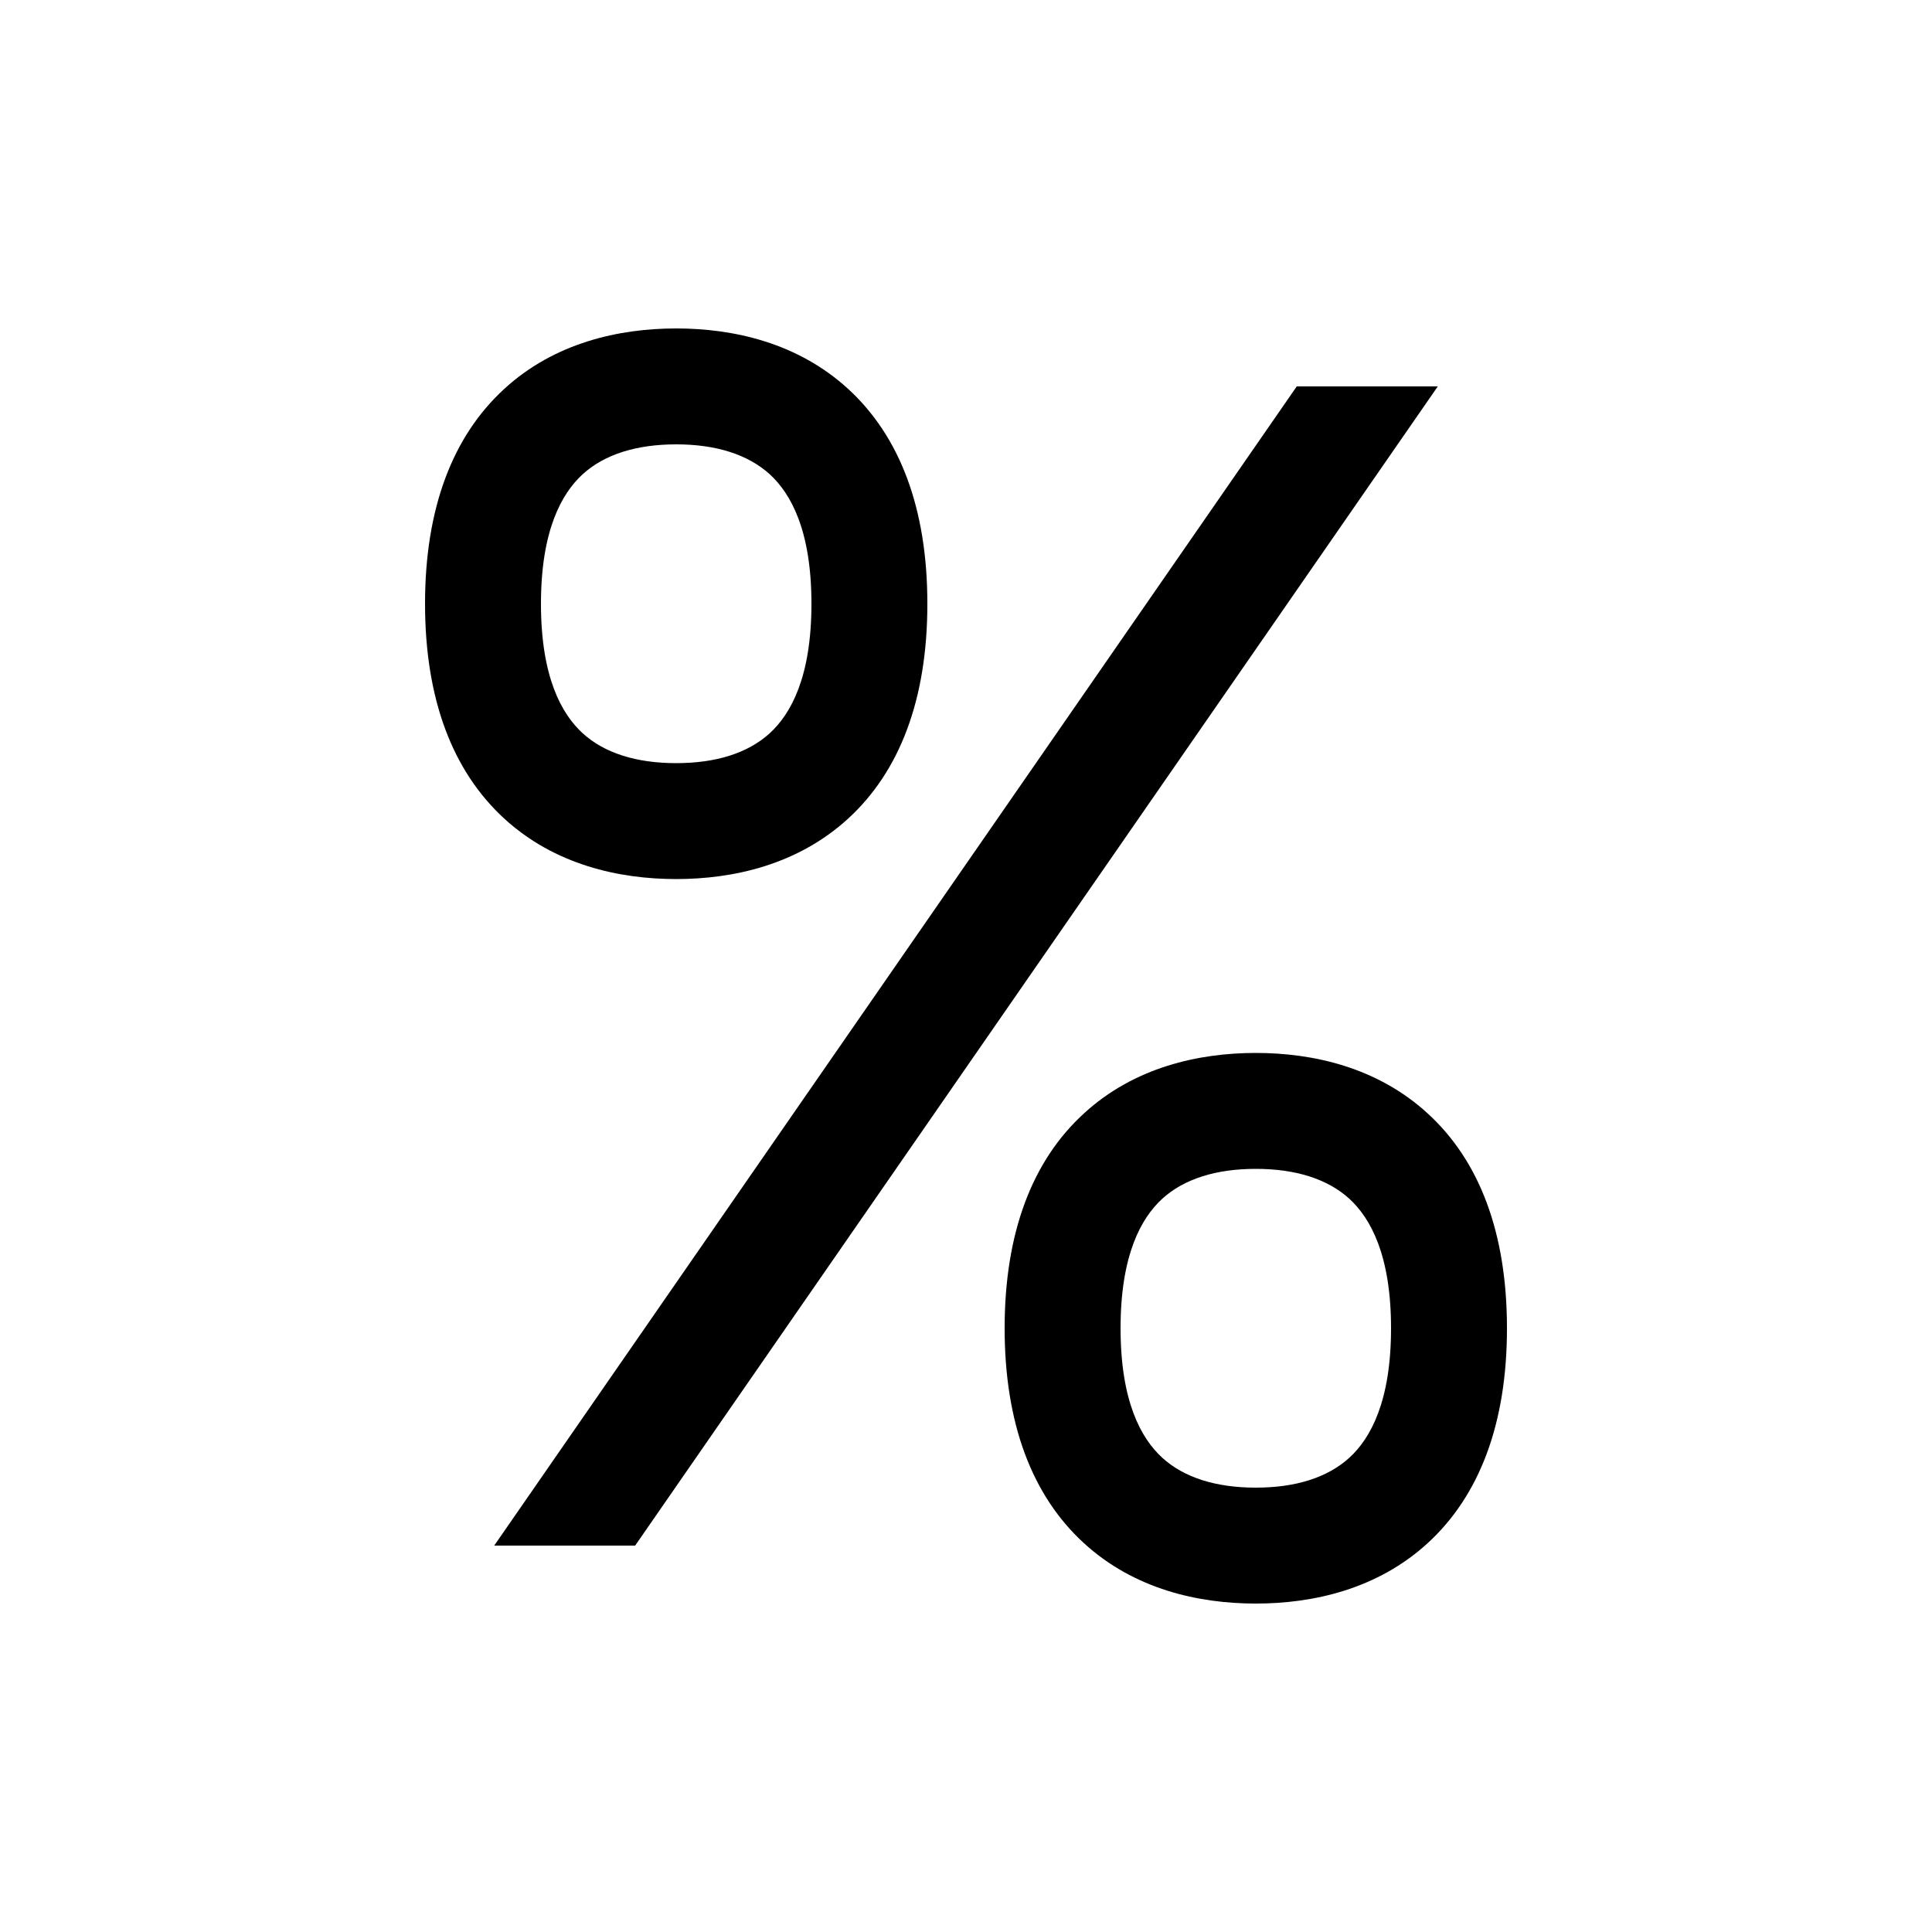 <svg
  xmlns="http://www.w3.org/2000/svg"
  width="20"
  height="20"
  fill="none"
  viewBox="0 0 20 20"
>
  <path
    fill="currentColor"
    fill-rule="evenodd"
    d="M5.22 4.026C5.741 3.547 6.41 3.4 7 3.4c.59 0 1.257.147 1.78.626.534.49.82 1.234.82 2.224 0 .99-.286 1.735-.82 2.224-.523.479-1.19.626-1.78.626-.59 0-1.258-.147-1.78-.626-.534-.49-.82-1.234-.82-2.224 0-.99.286-1.735.82-2.224Zm.81.885c-.216.199-.43.58-.43 1.339 0 .76.214 1.14.43 1.339.227.208.56.311.97.311.41 0 .742-.103.97-.311.216-.199.43-.579.43-1.339s-.214-1.14-.43-1.339C7.741 4.703 7.41 4.6 7 4.6c-.41 0-.743.103-.97.311ZM5.116 16l8.308-12h1.46L6.575 16h-1.46ZM13 10.9c-.59 0-1.258.147-1.78.627-.534.488-.82 1.233-.82 2.223 0 .99.286 1.735.82 2.224.522.479 1.19.626 1.78.626.59 0 1.257-.147 1.78-.626.534-.49.82-1.234.82-2.224 0-.99-.286-1.735-.82-2.223-.523-.48-1.19-.627-1.78-.627Zm-1.4 2.85c0-.76.214-1.14.43-1.339.227-.208.56-.311.97-.311.41 0 .742.103.97.311.216.199.43.58.43 1.339 0 .76-.214 1.14-.43 1.339-.228.208-.56.311-.97.311-.41 0-.743-.103-.97-.311-.216-.199-.43-.579-.43-1.339Z"
    clip-rule="evenodd"
  />
</svg>
